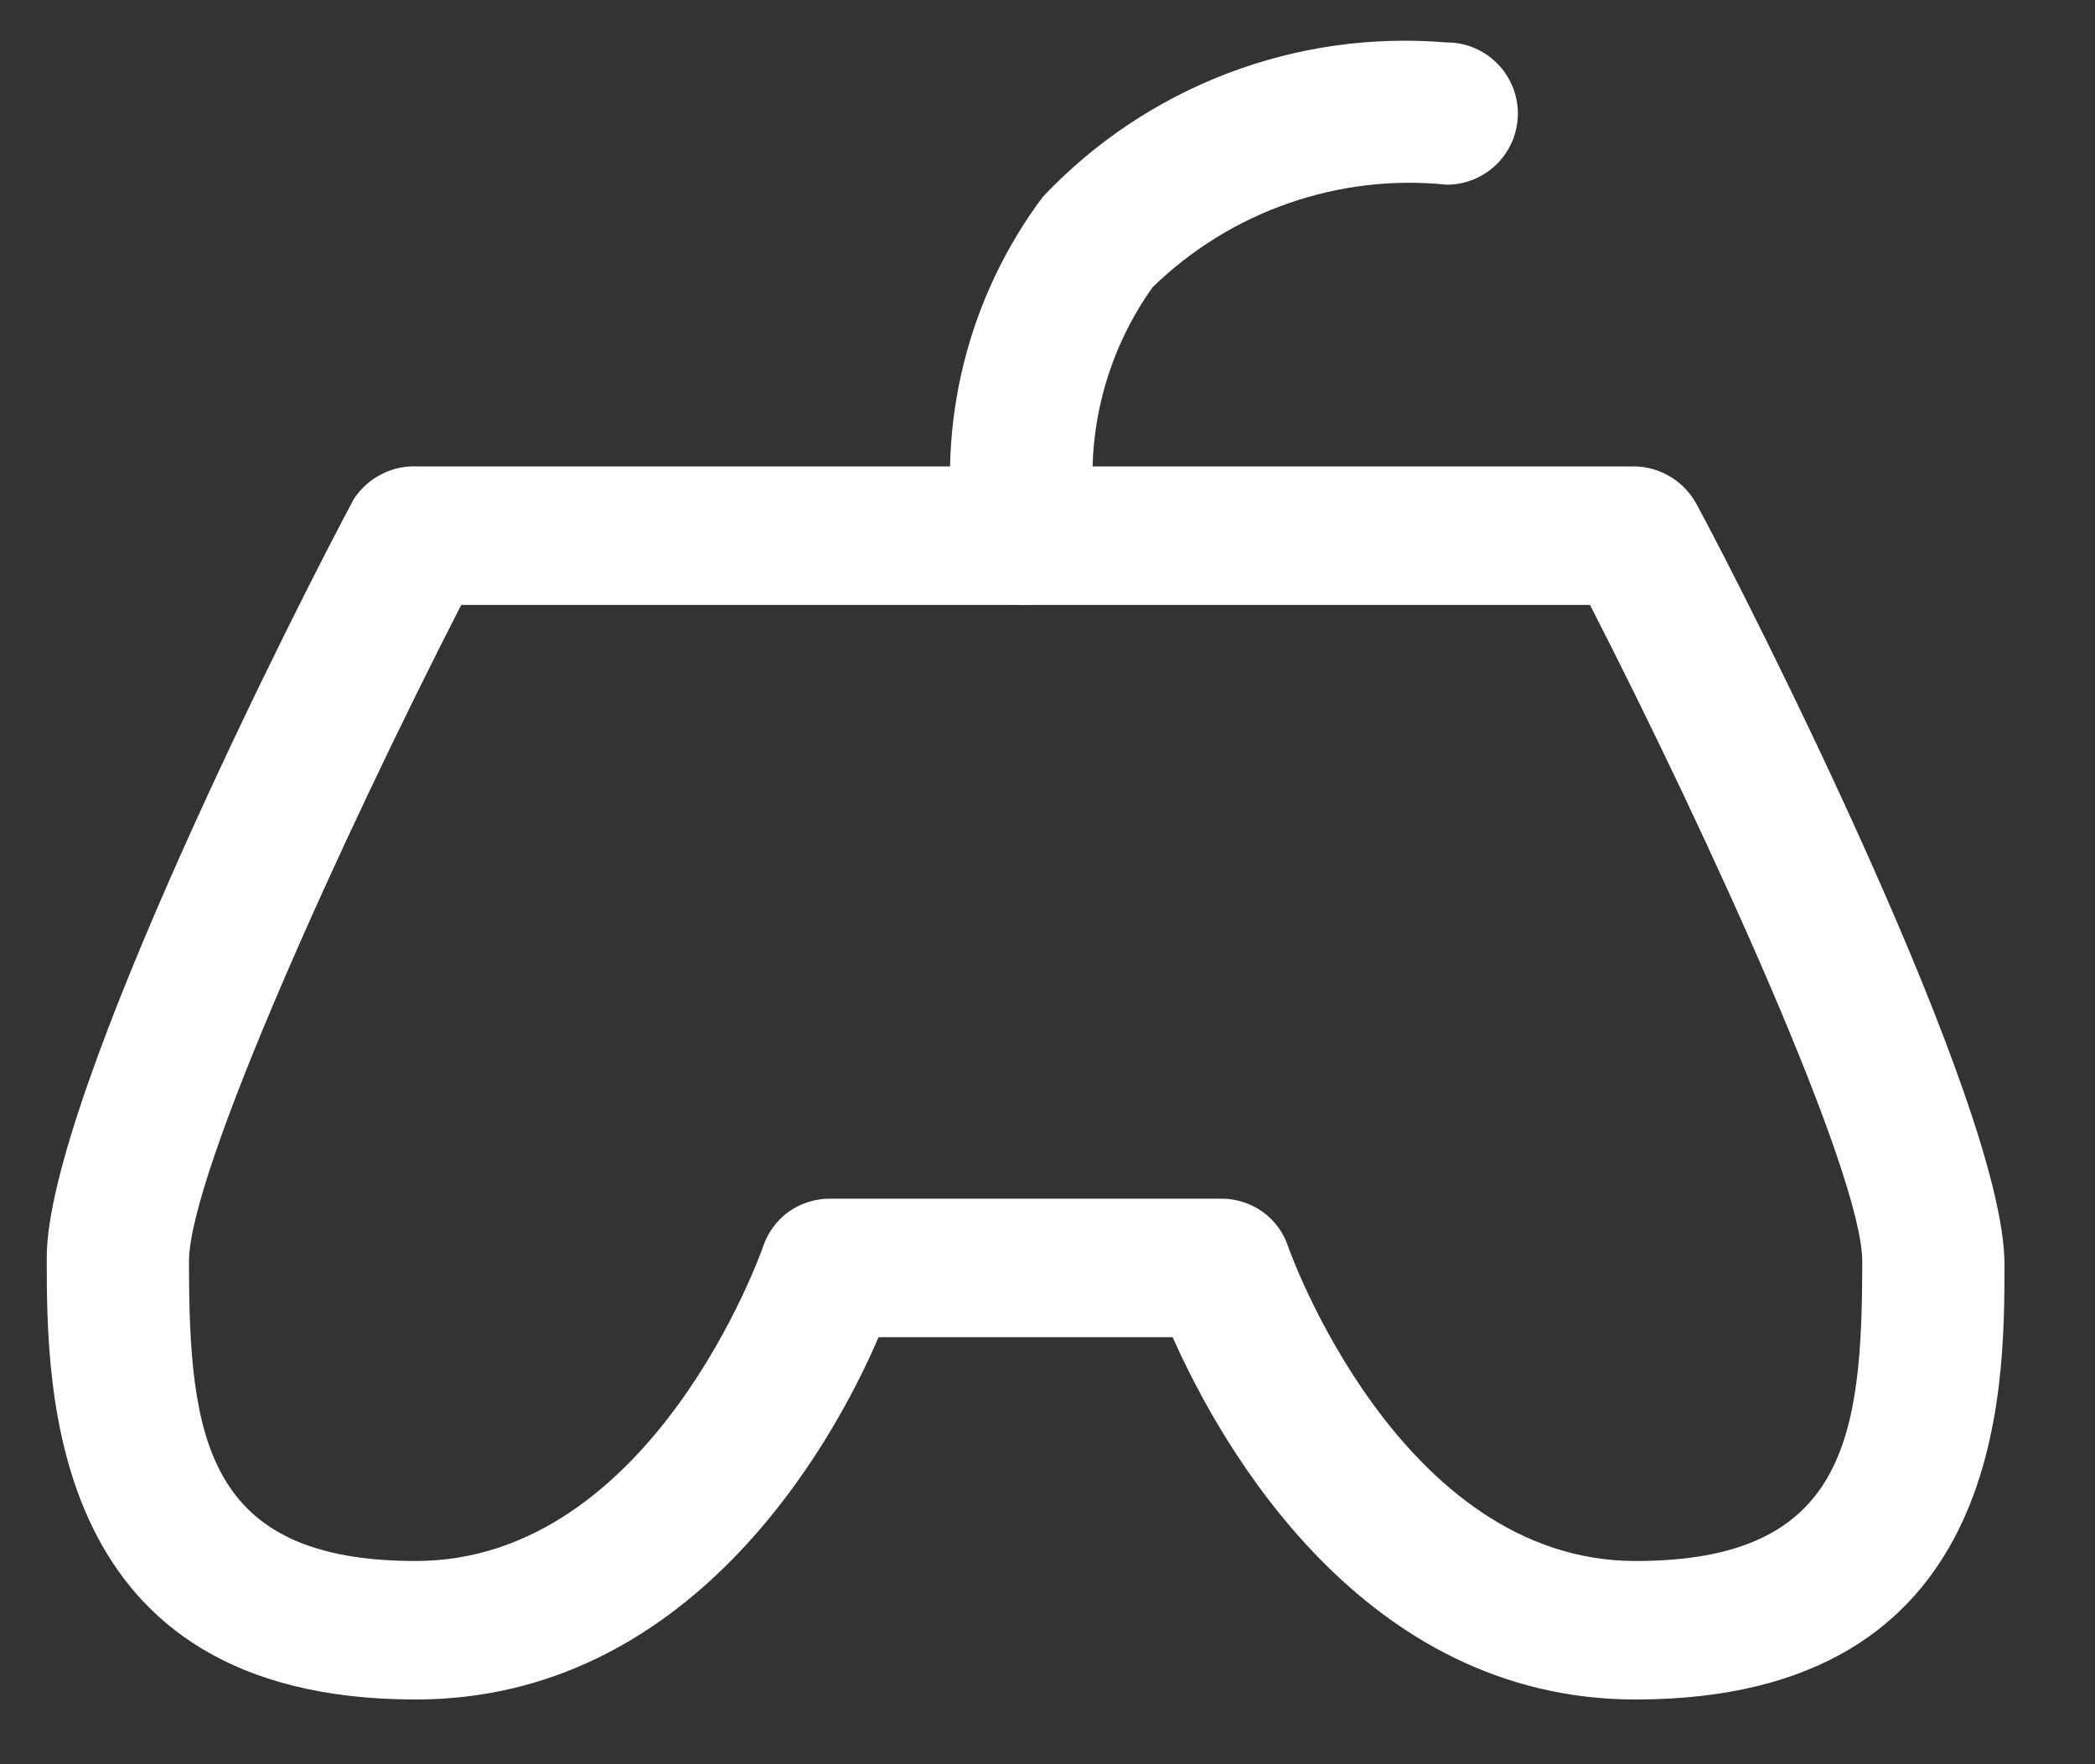 <svg xmlns="http://www.w3.org/2000/svg" width="19" height="16" viewBox="0 0 19 16" fill="none">
  <rect x="0" y="0" width="19" height="16" fill="#333333" stroke="none"/>
  <path d="M14.833 15.413C12.364 15.413 11.074 13.116 10.635 12.127H7.968C7.529 13.15 6.239 15.413 3.77 15.413C0.424 15.413 0.424 12.6 0.424 11.404C0.424 9.95 2.747 5.382 3.211 4.522C3.274 4.428 3.36 4.351 3.461 4.3C3.562 4.248 3.674 4.224 3.787 4.23H14.816C14.935 4.23 15.052 4.264 15.153 4.326C15.255 4.388 15.337 4.477 15.392 4.582C15.857 5.443 18.179 10.019 18.179 11.464C18.179 12.634 18.179 15.413 14.833 15.413ZM7.529 10.871H11.074C11.209 10.87 11.341 10.912 11.451 10.99C11.561 11.069 11.643 11.181 11.684 11.31C11.684 11.31 12.682 14.157 14.833 14.157C16.743 14.157 16.889 13.03 16.889 11.439C16.889 10.647 15.504 7.602 14.42 5.486H4.183C3.099 7.602 1.714 10.647 1.714 11.439C1.714 13.03 1.86 14.157 3.77 14.157C5.921 14.157 6.91 11.335 6.919 11.31C6.961 11.181 7.043 11.069 7.152 10.99C7.262 10.912 7.394 10.87 7.529 10.871Z" fill="white"/>
  <path d="M9.301 5.486C9.151 5.486 9.005 5.434 8.888 5.338C8.772 5.243 8.693 5.109 8.665 4.961C8.579 4.406 8.605 3.839 8.741 3.294C8.877 2.749 9.12 2.237 9.456 1.787C9.922 1.292 10.494 0.91 11.128 0.667C11.763 0.424 12.444 0.328 13.121 0.385C13.206 0.385 13.29 0.401 13.368 0.434C13.446 0.466 13.517 0.514 13.577 0.574C13.637 0.633 13.684 0.705 13.717 0.783C13.749 0.861 13.766 0.945 13.766 1.03C13.766 1.114 13.749 1.198 13.717 1.277C13.684 1.355 13.637 1.426 13.577 1.486C13.517 1.546 13.446 1.593 13.368 1.626C13.29 1.658 13.206 1.675 13.121 1.675C12.636 1.625 12.145 1.683 11.684 1.844C11.224 2.004 10.804 2.264 10.454 2.604C10.015 3.219 9.83 3.98 9.938 4.729C9.953 4.812 9.951 4.898 9.933 4.981C9.914 5.064 9.88 5.142 9.831 5.212C9.782 5.282 9.72 5.341 9.649 5.386C9.577 5.432 9.497 5.463 9.413 5.477L9.301 5.486Z" fill="white"/>
</svg> 